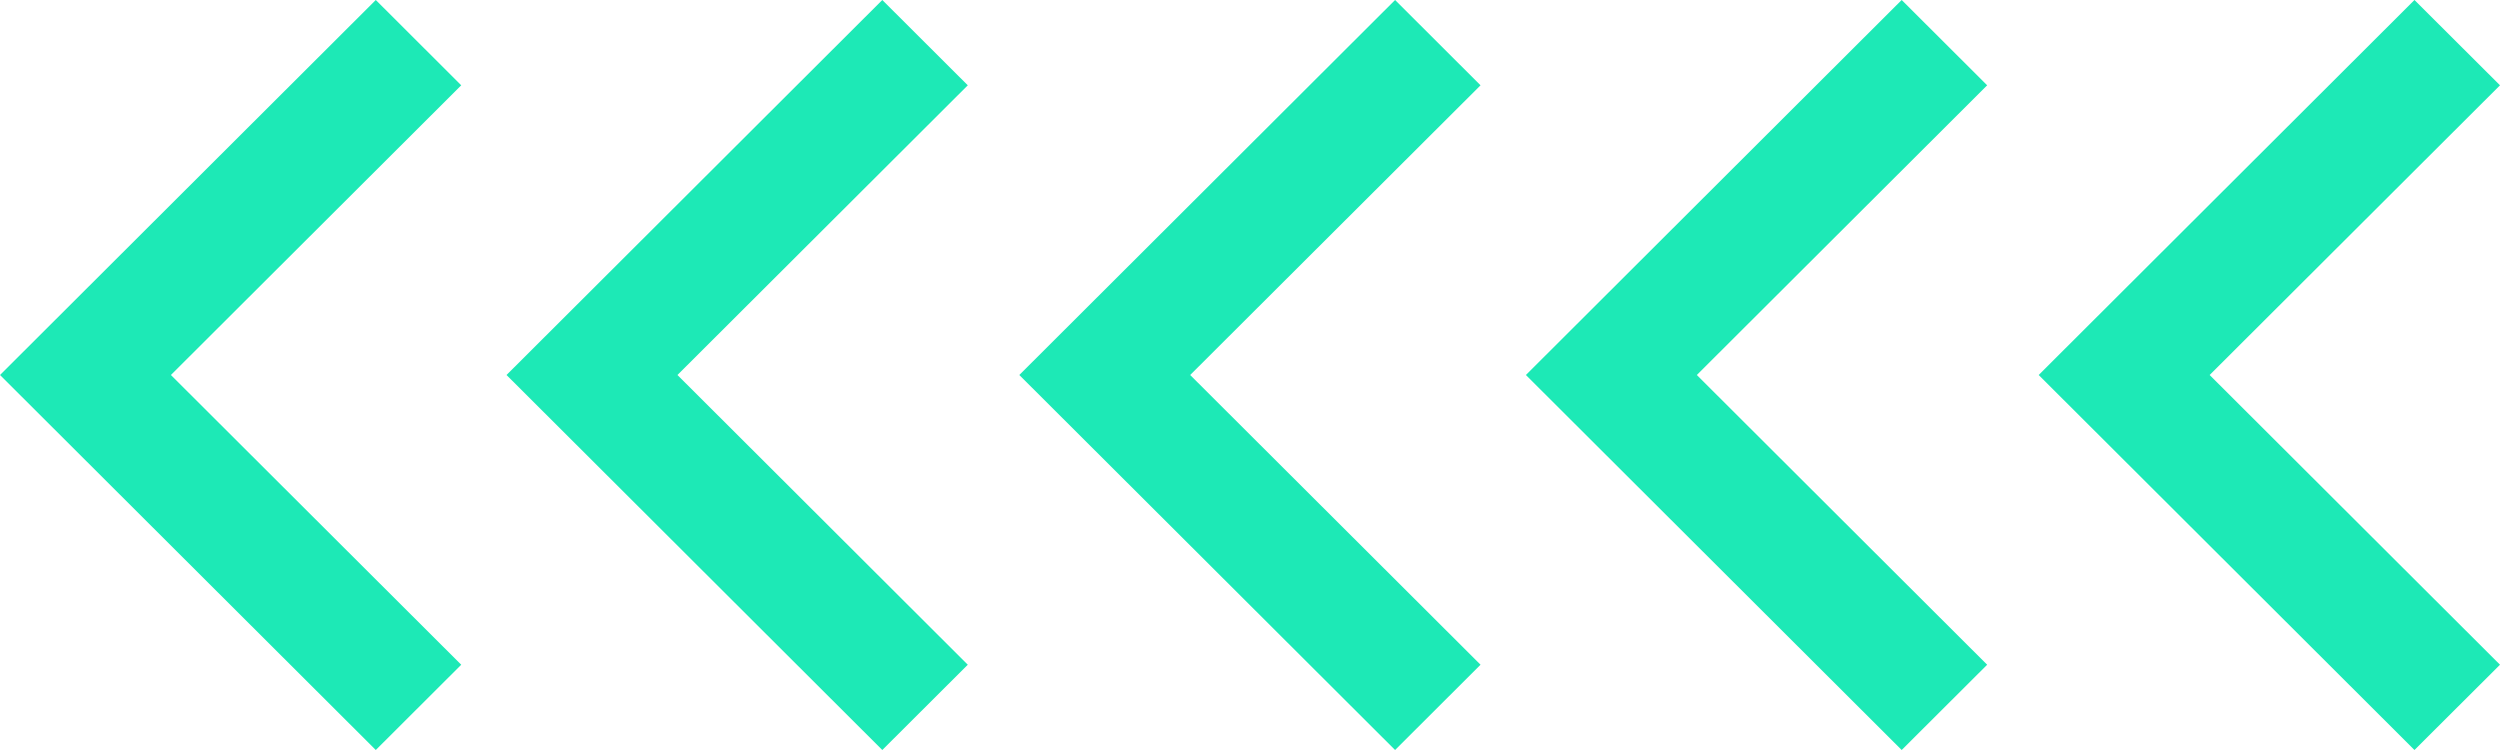 <svg width="140" height="42" viewBox="0 0 140 42" fill="none" xmlns="http://www.w3.org/2000/svg">
<path fill-rule="evenodd" clip-rule="evenodd" d="M140 4.777L123.74 21L140 37.225L135.21 42L114.166 21L135.21 -1.18628e-05L140 4.777ZM95.022 21L111.281 4.777L106.494 -1.43733e-05L85.45 21L106.494 42L111.281 37.225L95.022 21ZM66.65 21L82.91 4.777L78.125 -1.68534e-05L57.081 21L78.125 42L82.91 37.225L66.65 21ZM9.57 21L25.829 4.777L21.044 -2.18436e-05L0.001 21L21.044 42L25.829 37.225L9.57 21ZM54.196 4.777L37.937 21L54.196 37.225L49.409 42L28.365 21L49.409 -1.93638e-05L54.196 4.777Z" fill="#1DE9B6"/>
</svg>
